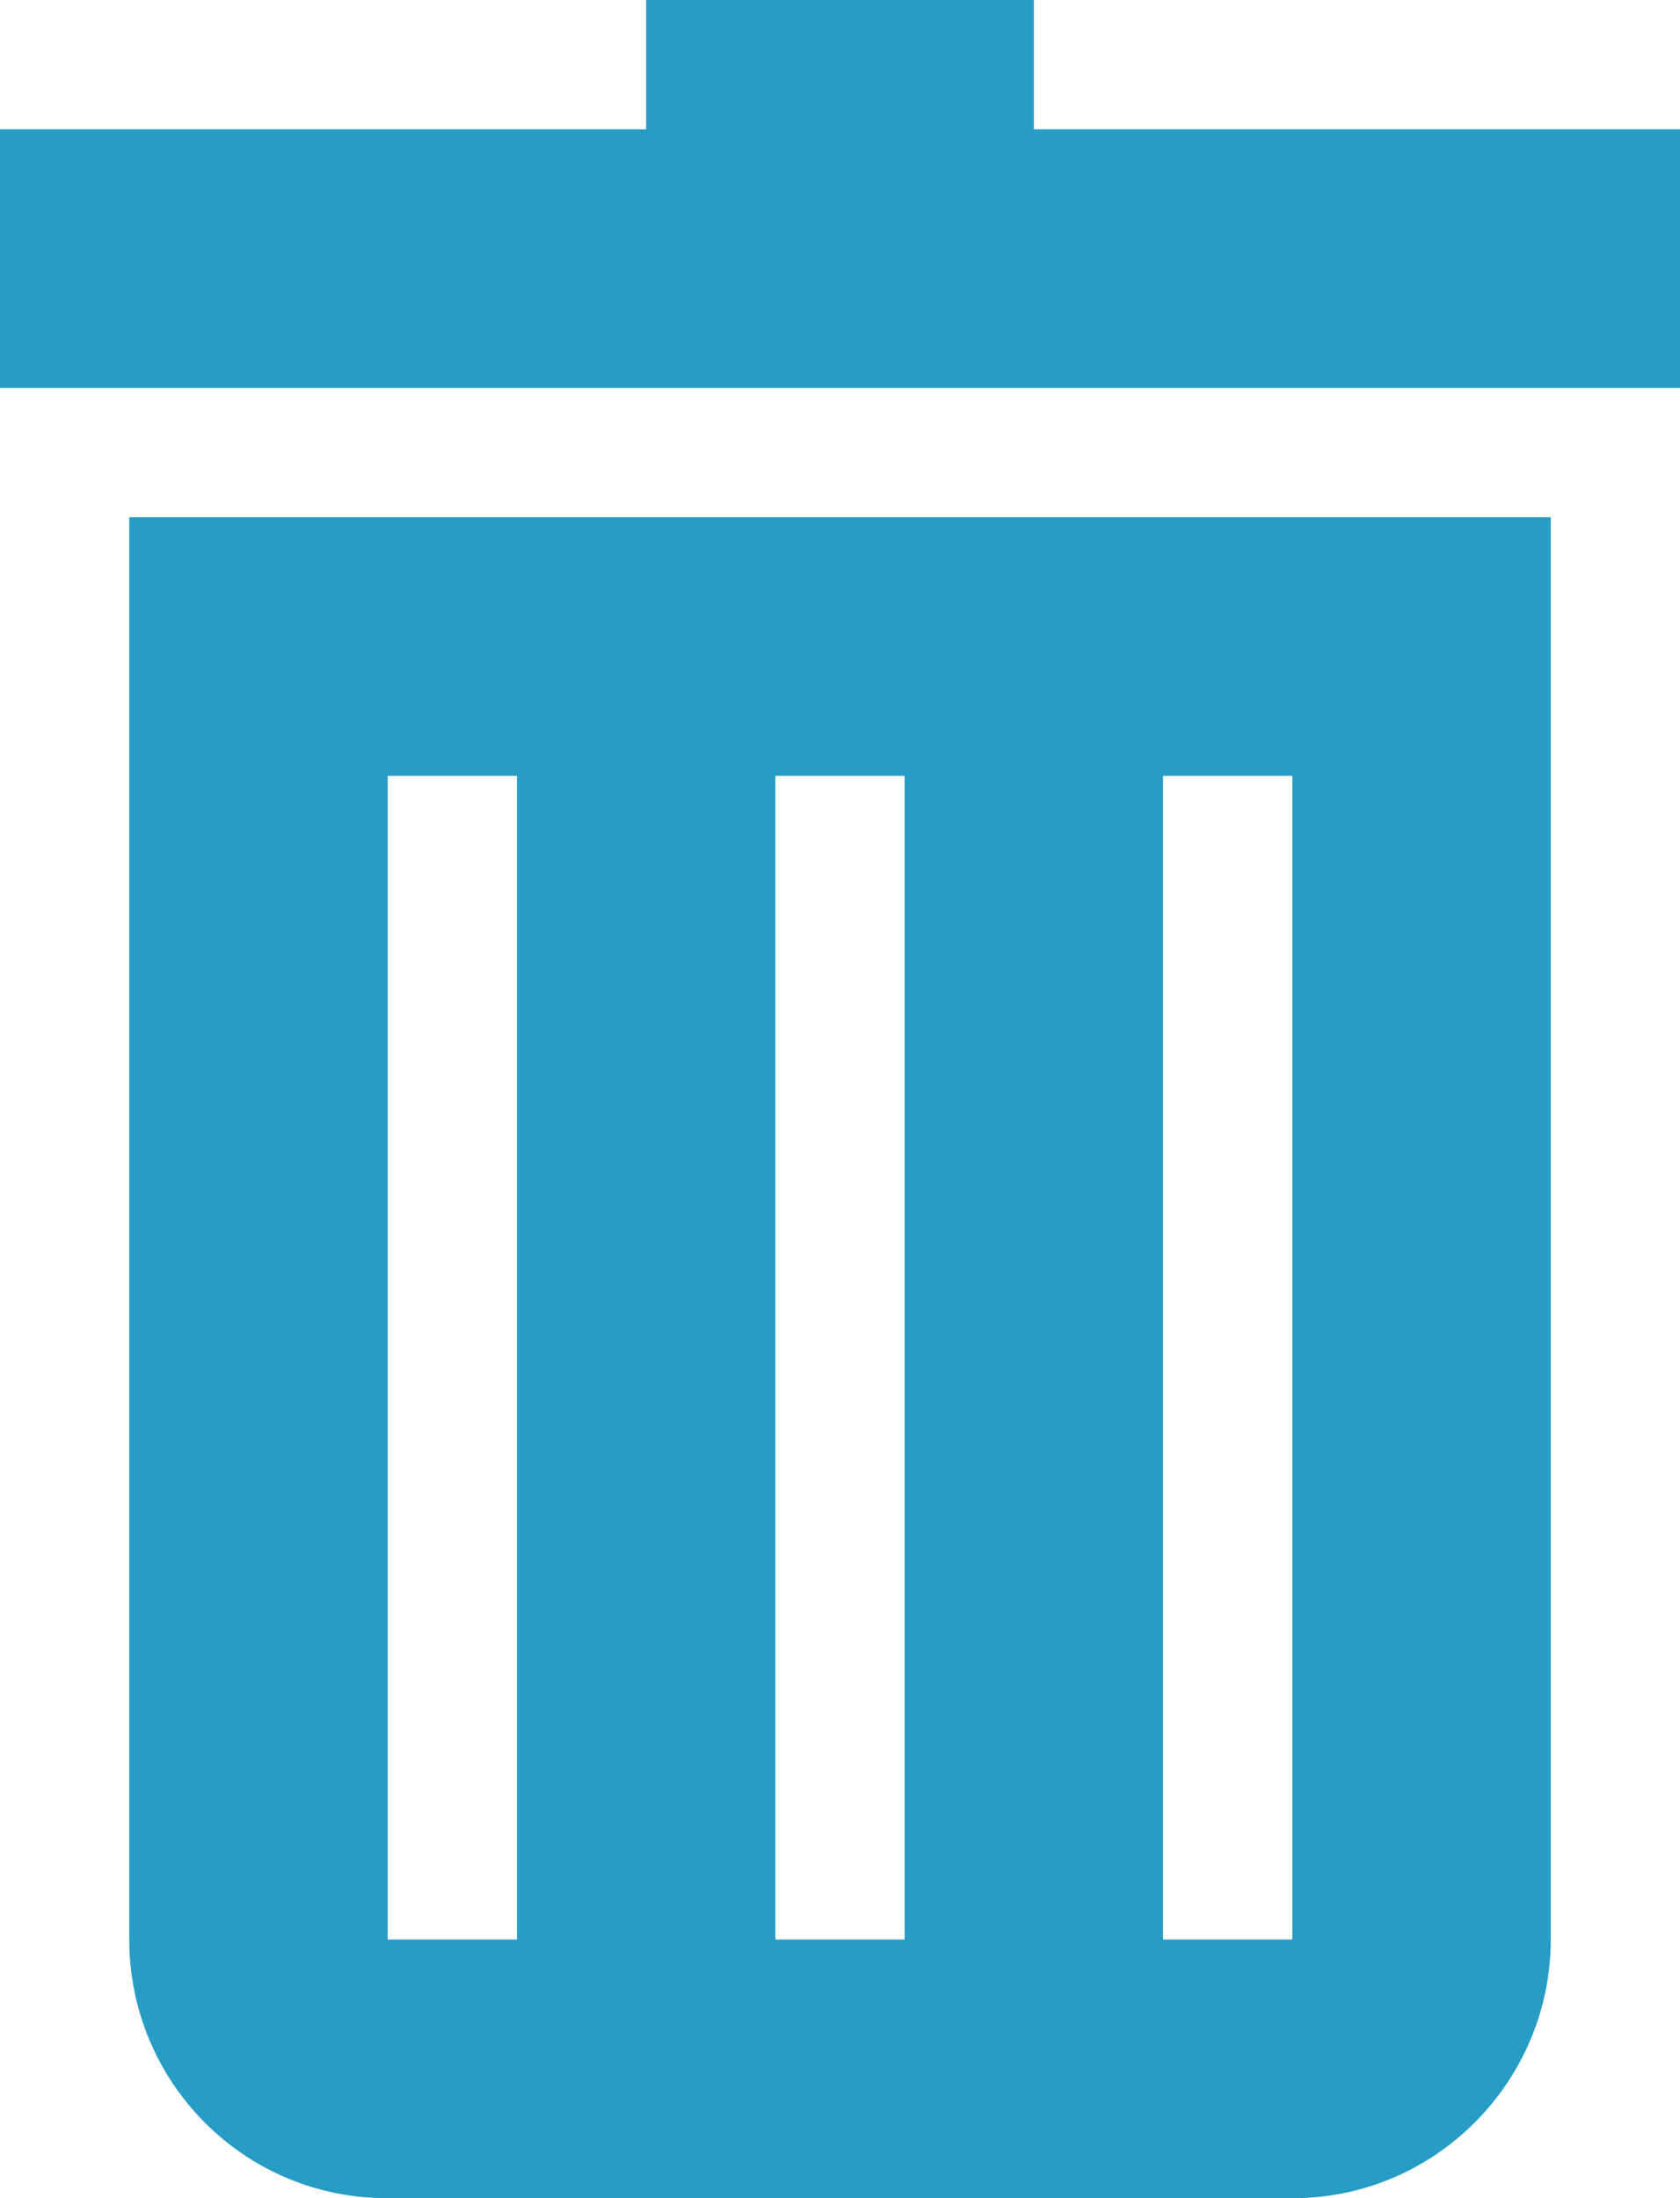 <?xml version="1.0" encoding="UTF-8" standalone="no"?>
<svg width="13px" height="17px" viewBox="0 0 13 17" version="1.1" xmlns="http://www.w3.org/2000/svg" xmlns:xlink="http://www.w3.org/1999/xlink">
    <!-- Generator: Sketch 3.6.1 (26313) - http://www.bohemiancoding.com/sketch -->
    <title>Icons / icon_trash</title>
    <desc>Created with Sketch.</desc>
    <defs></defs>
    <g id="Styles" stroke="none" stroke-width="1" fill="none" fill-rule="evenodd">
        <g id="Icons" transform="translate(-165, -20)" fill="#279CC4">
            <g id="Icons-/-icon_trash" transform="translate(165, 20)">
                <path d="M1,4 L12,4 L12,14.997 C12,16.103 11.1,17 10.008,17 L2.992,17 C1.892,17 1,16.106 1,14.997 L1,4 Z M0,1 L13,1 L13,3 L0,3 L0,1 Z M5,0 L8,0 L8,1 L5,1 L5,0 Z M3,6 L4,6 L4,15 L3,15 L3,6 Z M6,6 L7,6 L7,15 L6,15 L6,6 Z M9,6 L10,6 L10,15 L9,15 L9,6 Z" id="icon_trash"></path>
            </g>
        </g>
    </g>
</svg>